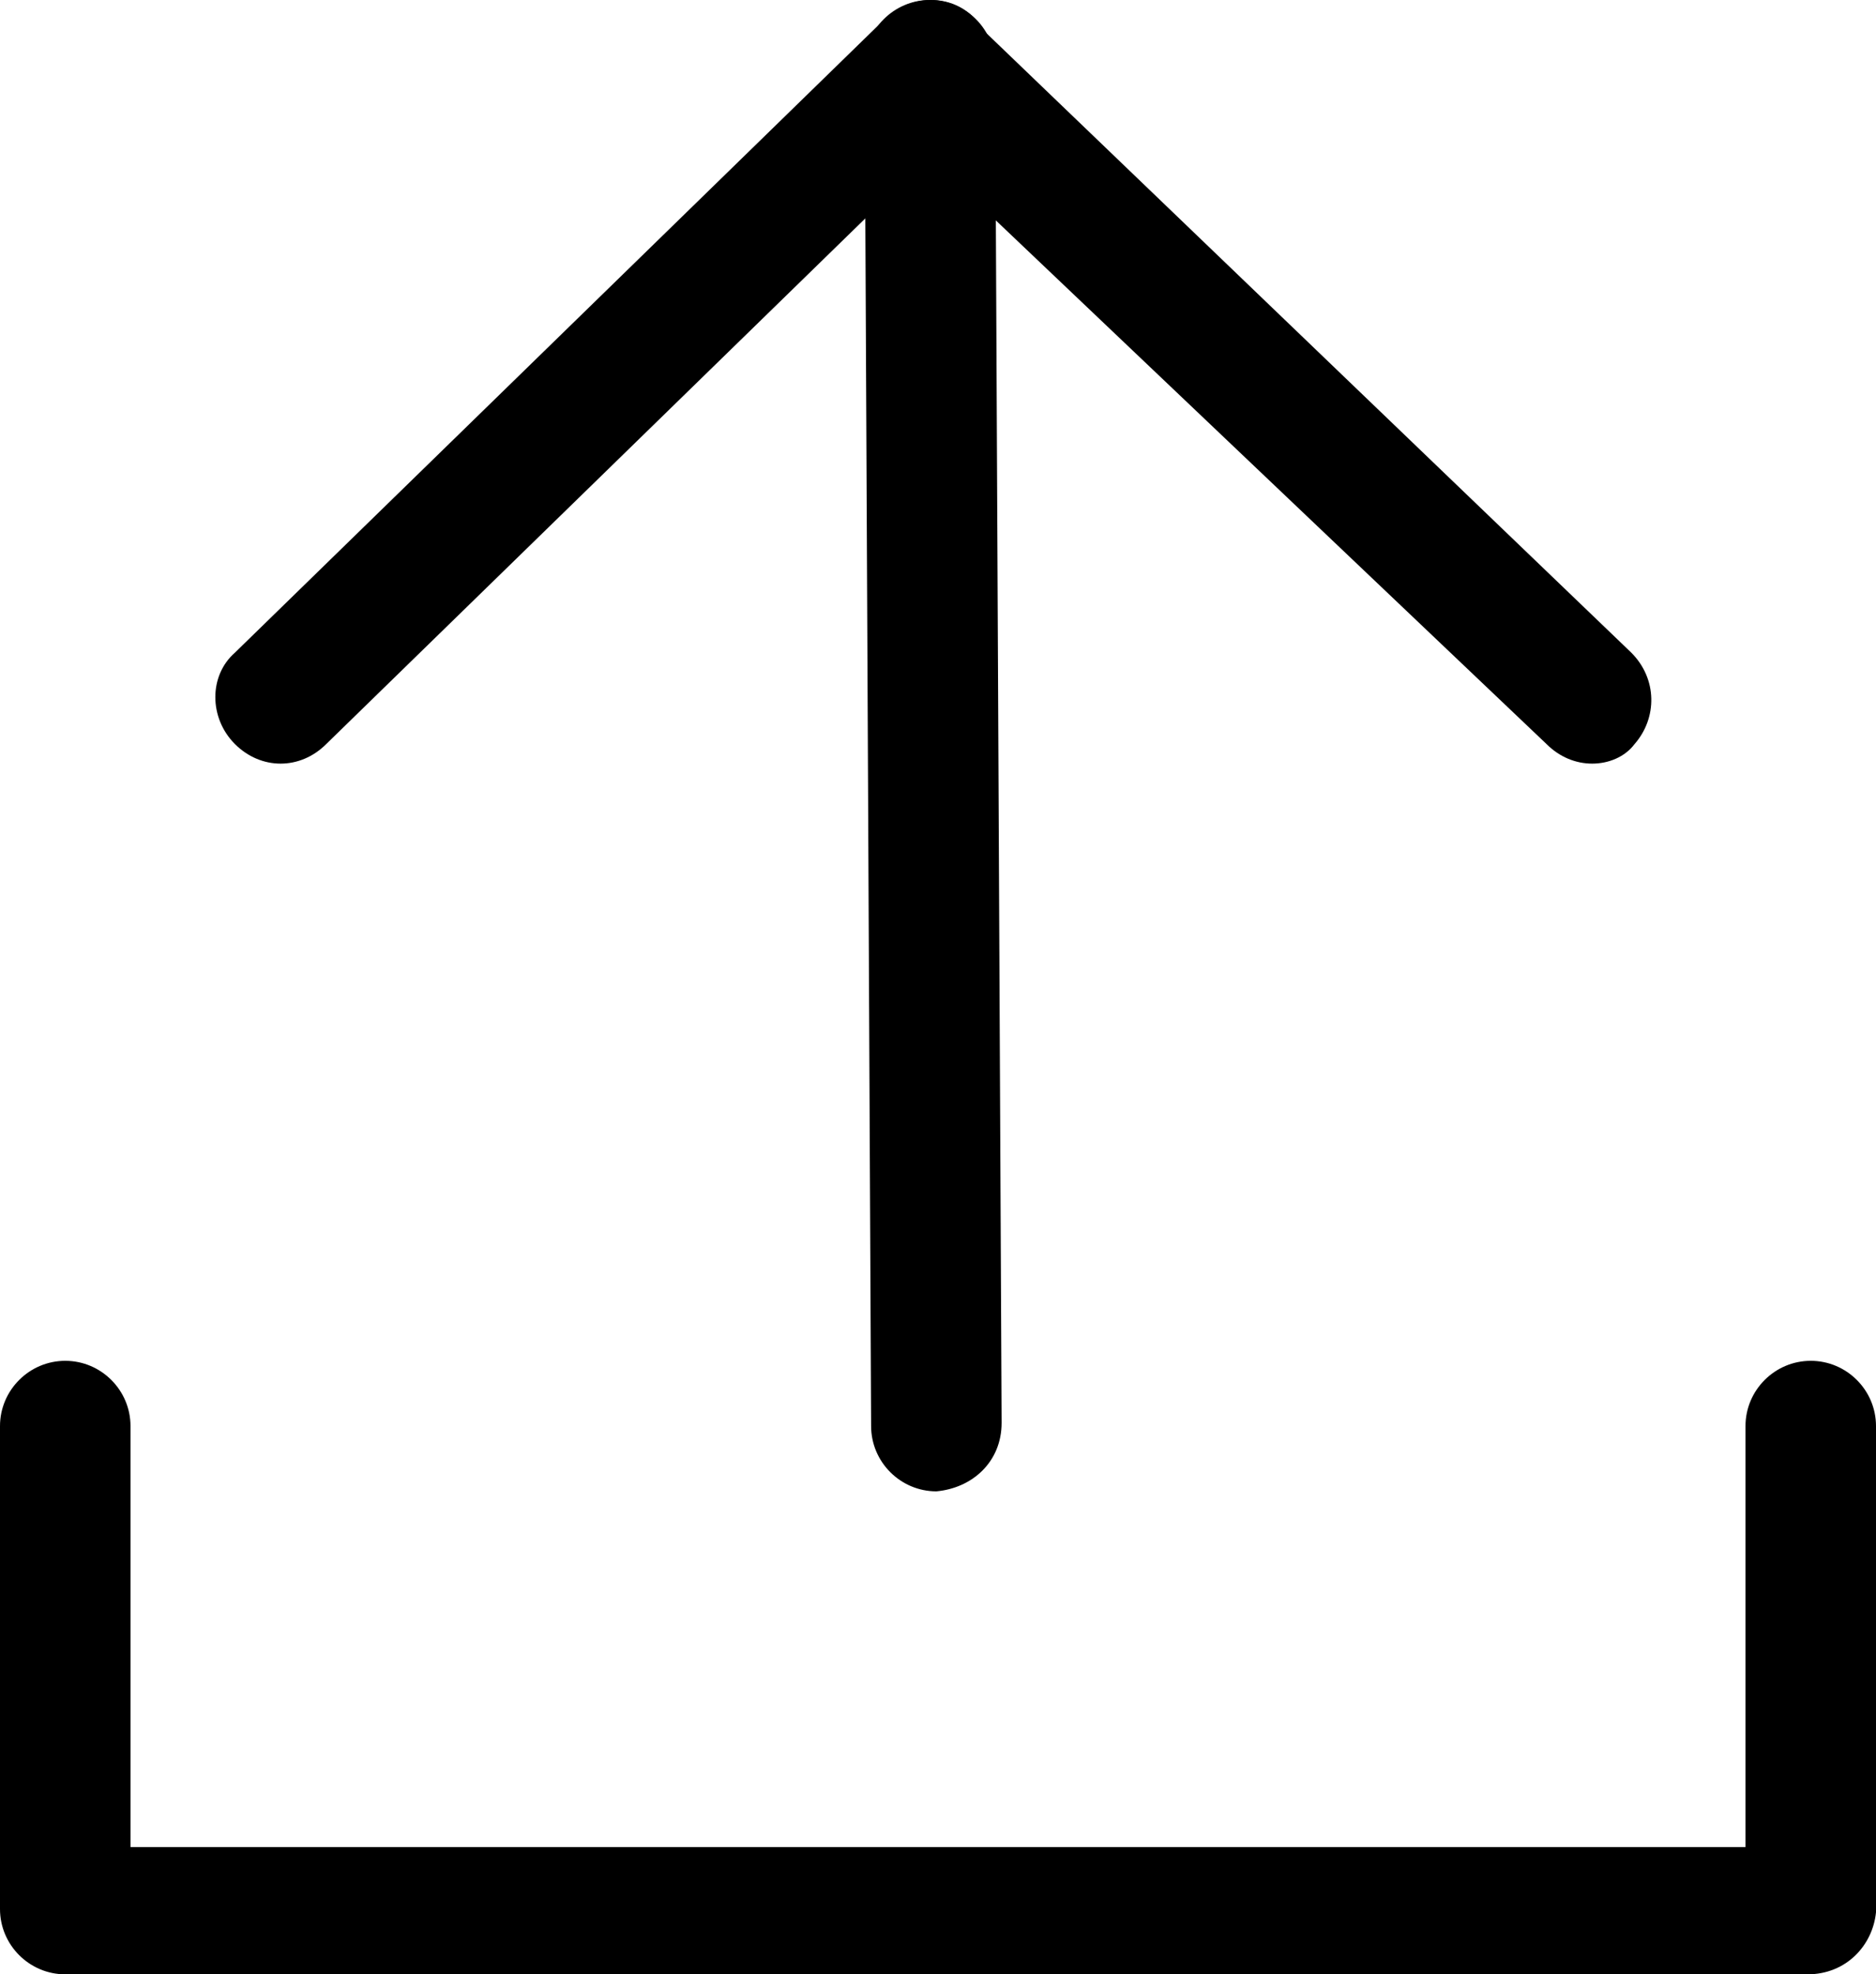 <?xml version="1.0" encoding="utf-8"?>
<!-- Generator: Adobe Illustrator 15.0.0, SVG Export Plug-In . SVG Version: 6.00 Build 0)  -->
<!DOCTYPE svg PUBLIC "-//W3C//DTD SVG 1.1//EN" "http://www.w3.org/Graphics/SVG/1.1/DTD/svg11.dtd">
<svg version="1.1" id="图层_1" xmlns="http://www.w3.org/2000/svg" xmlns:xlink="http://www.w3.org/1999/xlink" x="0px" y="0px"
	 width="57.5px" height="60.5px" viewBox="3.3 0.7 57.5 60.5" enable-background="new 3.3 0.7 57.5 60.5" xml:space="preserve">
<path d="M58.7,61.2H5.3c-1.1,0-2-0.9-2-2V44.4c0-1.101,0.9-2,2-2c1.1,0,2,0.899,2,2V57.3h49.5V44.4c0-1.101,0.9-2,2-2
	c1.101,0,2,0.899,2,2V59.3C60.7,60.3,59.9,61.2,58.7,61.2z"/>
<path d="M32,46.4c-1.1,0-2-0.9-2-2L29.8,2.7c0-1.1,0.9-2,2-2c1.101,0,2,0.9,2,2L34,44.3C34,45.5,33.1,46.3,32,46.4z"/>
<path d="M52.1,24.1c-0.5,0-1-0.2-1.399-0.6L30.4,4.2c-0.8-0.8-0.8-2-0.1-2.8c0.8-0.8,2-0.8,2.8-0.1l20.2,19.4
	c0.8,0.8,0.8,2,0.101,2.8C53.1,23.9,52.6,24.1,52.1,24.1z"/>
<path d="M11.9,24.1c-0.5,0-1-0.2-1.4-0.6c-0.8-0.8-0.8-2.1,0-2.8L30.4,1.3c0.8-0.8,2.1-0.8,2.8,0c0.8,0.8,0.8,2.1,0,2.8L13.3,23.5
	C12.9,23.9,12.4,24.1,11.9,24.1z"/>
</svg>
